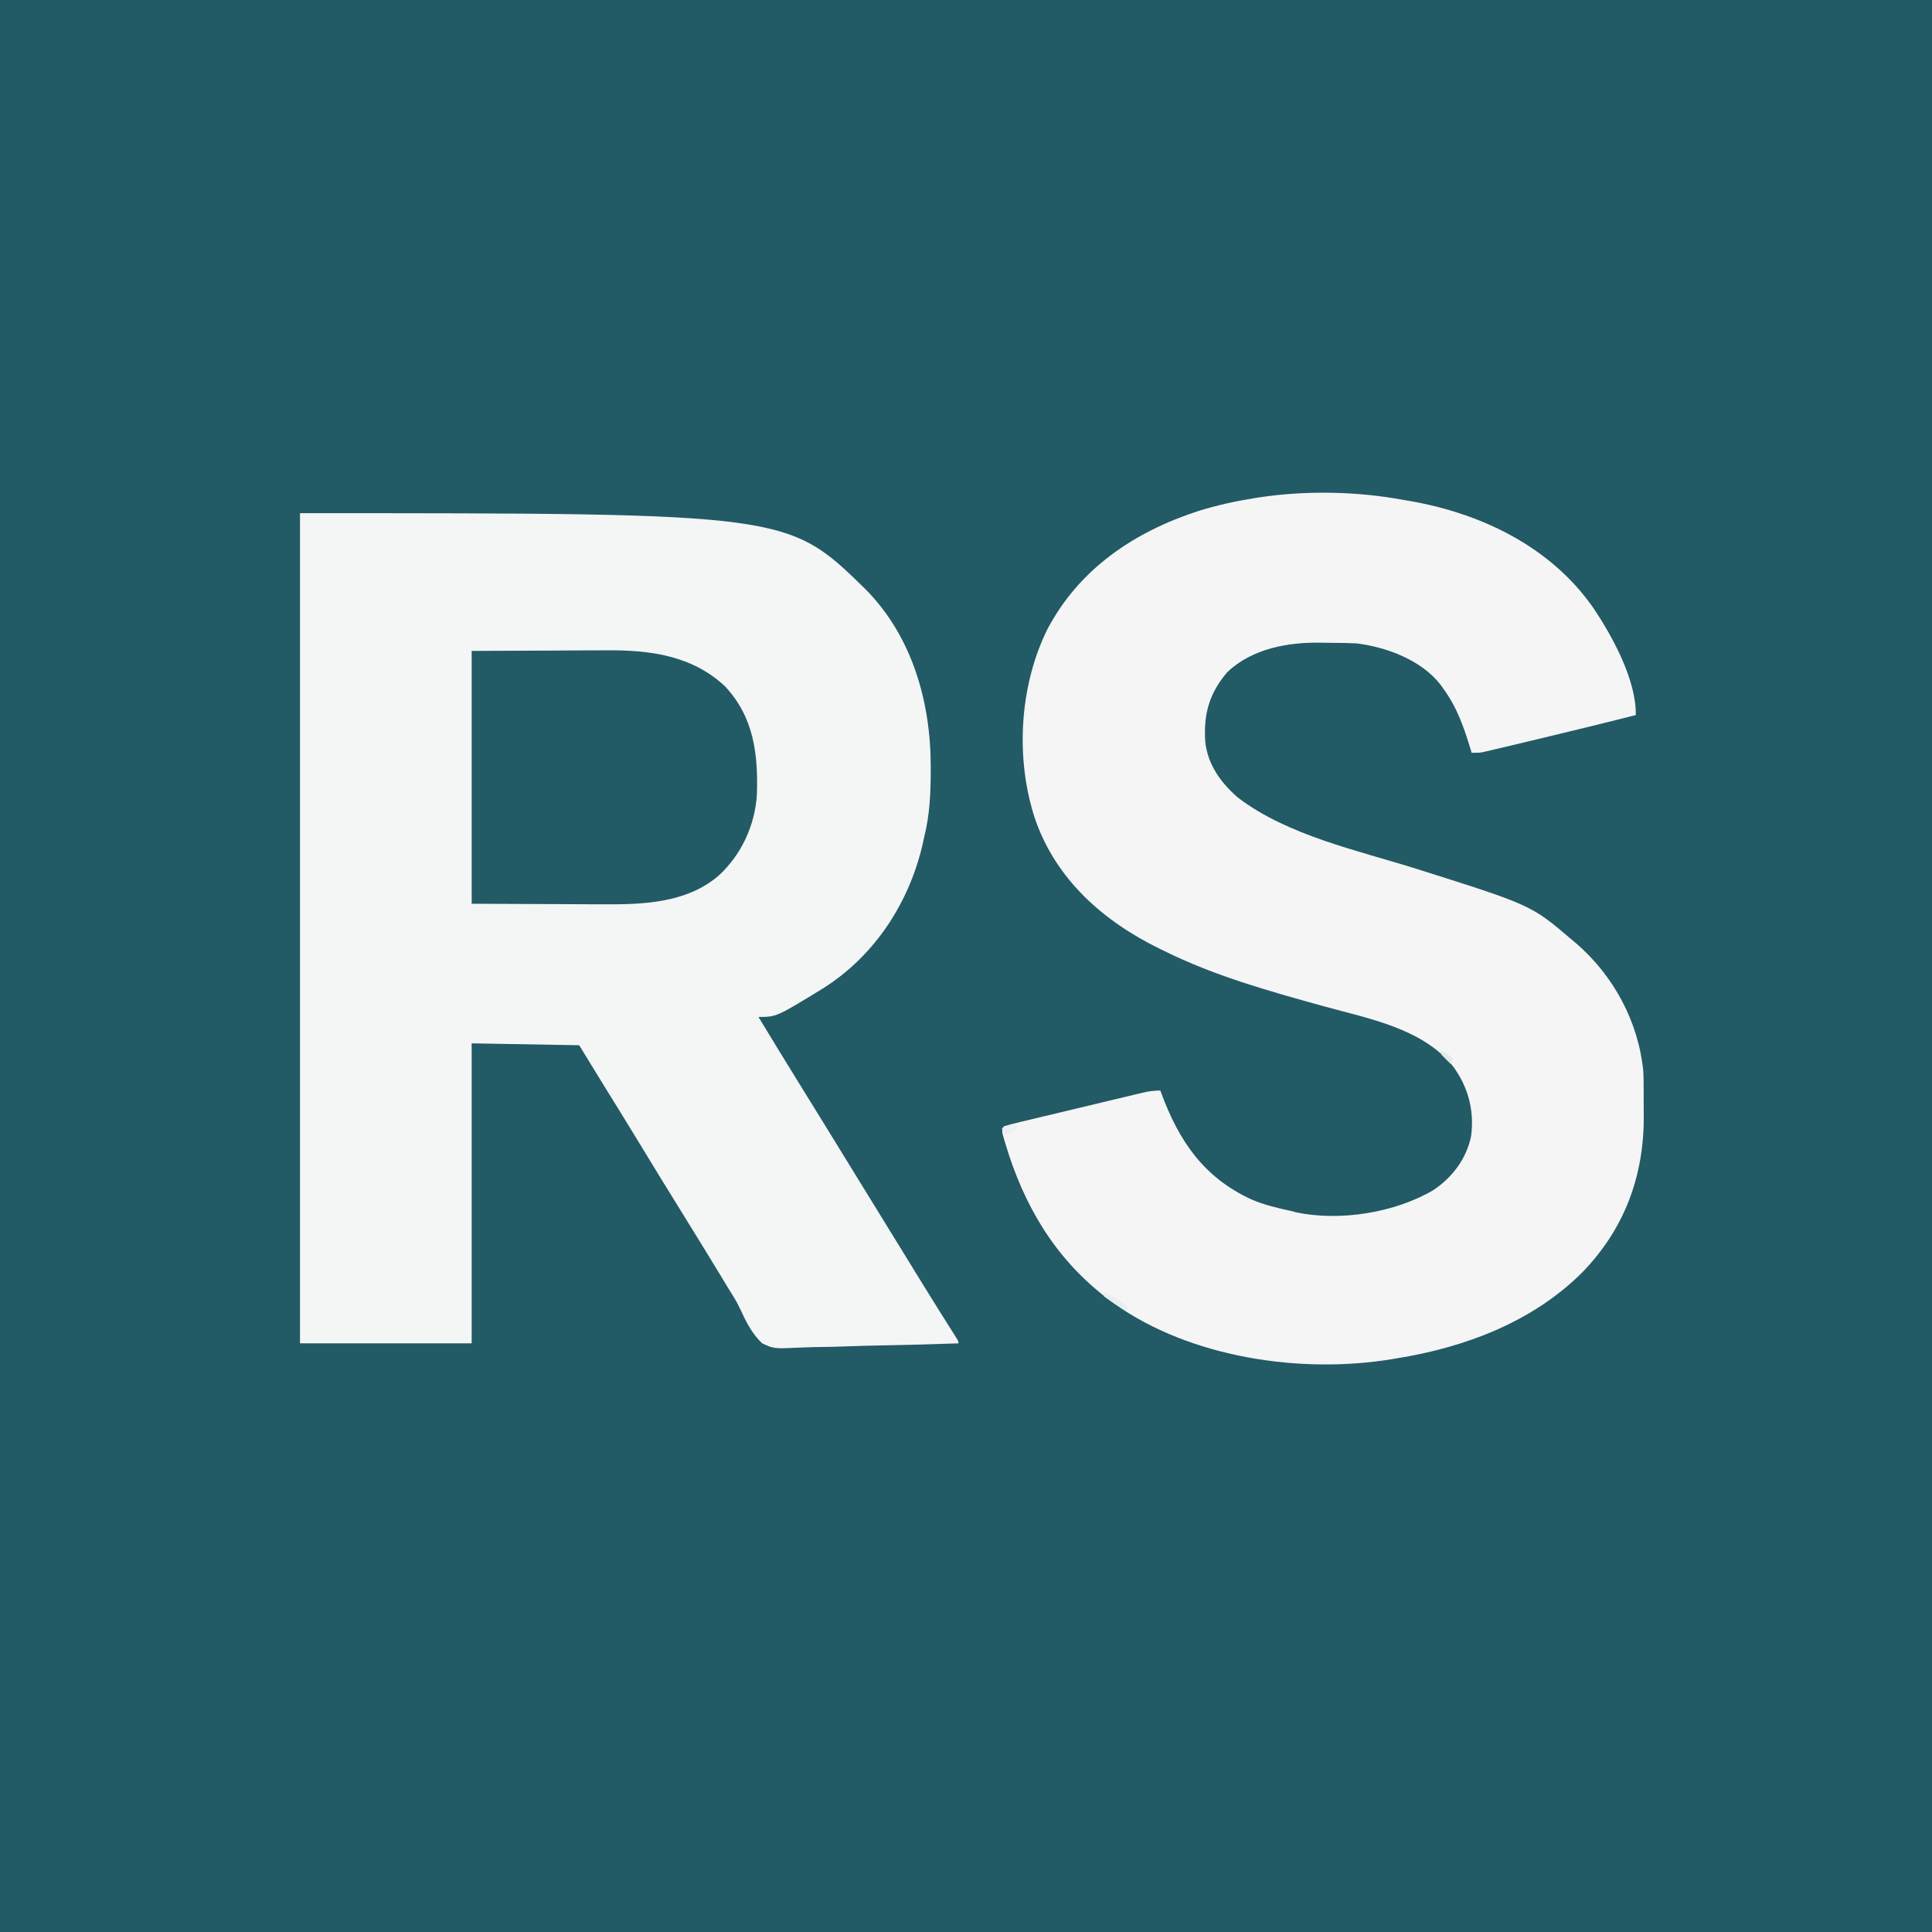 <?xml version="1.0" encoding="UTF-8"?>
<svg version="1.1" xmlns="http://www.w3.org/2000/svg" width="1024" height="1024">
<rect width="100%" height="100%" fill="#808080" stroke="none"/>
<path d="M0 0 C337.92 0 675.84 0 1024 0 C1024 337.92 1024 675.84 1024 1024 C686.08 1024 348.16 1024 0 1024 C0 686.08 0 348.16 0 0 Z " fill="#225A66" transform="translate(0,0)"/>
<path d="M0 0 C258.524 0 258.524 0 299.75 40.312 C324.684 65.513 334.483 100.595 334.312 135.25 C334.31 136.407 334.31 136.407 334.307 137.586 C334.262 148.988 333.722 159.898 331 171 C330.656 172.552 330.312 174.104 329.969 175.656 C322.736 206.809 304.351 234.868 277 252 C252.509 267 252.509 267 243 267 C250.275 278.99 257.575 290.963 264.968 302.881 C269.264 309.807 273.542 316.745 277.812 323.688 C278.484 324.779 279.155 325.871 279.847 326.995 C281.215 329.22 282.584 331.445 283.952 333.669 C287.3 339.114 290.65 344.557 294 350 C295.333 352.167 296.667 354.333 298 356.5 C298.66 357.572 299.32 358.645 300 359.75 C306 369.5 306 369.5 308 372.75 C309.333 374.916 310.665 377.081 311.998 379.246 C315.346 384.686 318.693 390.127 322.035 395.57 C323.377 397.755 324.72 399.94 326.062 402.125 C326.713 403.185 327.364 404.244 328.035 405.336 C331.448 410.882 334.879 416.417 338.34 421.934 C339.038 423.047 339.736 424.159 340.455 425.306 C341.795 427.439 343.136 429.571 344.481 431.702 C345.075 432.647 345.669 433.592 346.281 434.566 C346.808 435.401 347.334 436.236 347.877 437.096 C349 439 349 439 349 440 C335.666 440.488 322.335 440.86 308.994 441.088 C302.797 441.197 296.607 441.345 290.414 441.584 C284.429 441.814 278.45 441.938 272.46 441.992 C270.184 442.031 267.908 442.106 265.635 442.22 C251.176 442.915 251.176 442.915 245 440 C239.49 434.919 236.285 428.265 233.198 421.537 C231.541 418.027 229.547 414.838 227.469 411.562 C226.145 409.375 224.822 407.188 223.5 405 C217.49 395.075 211.424 385.186 205.305 375.328 C195.82 360.048 186.422 344.714 177.085 329.344 C172.72 322.165 168.313 315.013 163.876 307.878 C158.535 299.281 153.278 290.637 148 282 C129.19 281.67 110.38 281.34 91 281 C91 333.47 91 385.94 91 440 C60.97 440 30.94 440 0 440 C0 294.8 0 149.6 0 0 Z " fill="#F4F5F5" transform="translate(159,272)"/>
<path d="M0 0 C1.317 0.221 2.635 0.439 3.953 0.656 C41.726 7.407 77.874 24.955 100.297 56.918 C110.517 72.02 123.314 95.366 123 114 C105.638 118.415 88.236 122.648 70.812 126.812 C69.8 127.055 68.788 127.297 67.745 127.546 C64.816 128.247 61.887 128.946 58.957 129.645 C58.086 129.853 57.215 130.061 56.318 130.275 C53.88 130.855 51.44 131.429 49 132 C48.182 132.195 47.364 132.39 46.522 132.591 C45.337 132.866 45.337 132.866 44.128 133.147 C43.429 133.312 42.73 133.476 42.009 133.645 C40 134 40 134 36 134 C35.83 133.432 35.66 132.864 35.484 132.279 C31.912 120.53 28.306 110.003 21 100 C20.509 99.309 20.018 98.618 19.512 97.906 C9.319 84.813 -9.019 78.01 -25 76 C-29.743 75.772 -34.483 75.73 -39.23 75.705 C-40.729 75.693 -42.228 75.673 -43.727 75.643 C-61.157 75.299 -80.295 78.697 -93.48 91.215 C-103.088 102.502 -106.12 113.392 -105.203 127.957 C-103.995 140.137 -96.965 149.842 -87.938 157.688 C-61.421 177.96 -24.077 185.766 7.322 195.682 C67.575 214.715 67.575 214.715 89 233 C89.808 233.675 90.616 234.351 91.449 235.047 C111.33 252.218 124.519 276.751 127 303 C127.138 305.88 127.164 308.754 127.168 311.637 C127.171 312.438 127.175 313.239 127.178 314.065 C127.183 315.752 127.185 317.438 127.185 319.125 C127.187 321.663 127.206 324.202 127.225 326.74 C127.337 358.332 117.029 386.179 94.934 409.094 C68.52 435.64 32.451 449.186 -4 455 C-4.677 455.116 -5.354 455.231 -6.052 455.351 C-54.362 463.351 -112.966 454.693 -153.391 425.973 C-154.252 425.322 -155.113 424.671 -156 424 C-156.882 423.339 -157.763 422.677 -158.672 421.996 C-185.373 401.044 -201.375 373.608 -211.062 341.375 C-211.279 340.658 -211.495 339.942 -211.718 339.203 C-213.127 334.254 -213.127 334.254 -212 332 C-209.563 331.242 -207.178 330.609 -204.698 330.029 C-203.934 329.843 -203.169 329.658 -202.382 329.466 C-199.844 328.852 -197.303 328.25 -194.762 327.648 C-193.001 327.226 -191.241 326.803 -189.481 326.379 C-185.786 325.491 -182.089 324.609 -178.392 323.731 C-173.652 322.606 -168.914 321.469 -164.178 320.328 C-160.54 319.453 -156.902 318.583 -153.263 317.714 C-151.516 317.296 -149.769 316.877 -148.023 316.458 C-145.58 315.871 -143.135 315.291 -140.69 314.712 C-139.967 314.538 -139.245 314.363 -138.5 314.184 C-135.199 313.409 -132.418 313 -129 313 C-128.805 313.533 -128.61 314.065 -128.408 314.614 C-119.023 339.906 -105.96 359.049 -80.823 370.675 C-73.797 373.722 -66.46 375.388 -59 377 C-58.413 377.175 -57.826 377.35 -57.221 377.531 C-33.779 382.485 -4.622 377.784 15.75 365.75 C25.8 359.045 33.242 349.158 35.715 337.176 C37.493 323.609 34.185 310.999 26 300 C9.797 280.022 -18.593 274.922 -42.073 268.426 C-70.96 260.429 -100.05 252.36 -127 239 C-127.726 238.648 -128.453 238.295 -129.201 237.932 C-159.112 223.33 -184.124 201.391 -195.344 169.215 C-205.915 137.424 -203.823 98.789 -188.895 68.582 C-171.992 36.418 -142.648 16.796 -108.75 5.812 C-98.98 2.781 -89.097 0.615 -79 -1 C-77.896 -1.178 -77.896 -1.178 -76.77 -1.359 C-51.888 -5.112 -24.682 -4.632 0 0 Z " fill="#F5F5F5" transform="translate(744,265)"/>
<path d="M0 0 C14.52 -0.062 29.04 -0.124 44 -0.188 C48.553 -0.215 53.106 -0.242 57.797 -0.27 C63.438 -0.284 63.438 -0.284 66.094 -0.286 C67.915 -0.291 69.736 -0.301 71.557 -0.317 C94.377 -0.5 116.835 2.404 134.25 18.75 C149.568 35.102 151.842 54.635 151.175 76.061 C150.208 92.313 142.967 107.981 131 119 C113.816 133.854 90.197 134.476 68.652 134.293 C66.883 134.289 65.113 134.285 63.343 134.284 C56.874 134.268 50.406 134.226 43.938 134.188 C29.438 134.126 14.939 134.064 0 134 C0 89.78 0 45.56 0 0 Z " fill="#225A65" transform="translate(250,345)"/>
<path d="M0 0 C5.089 1.59 8.875 4.745 13 8 C12.67 8.66 12.34 9.32 12 10 C9.994 8.717 7.996 7.424 6 6.125 C5.428 5.76 4.855 5.395 4.266 5.02 C2.808 4.065 1.4 3.037 0 2 C0 1.34 0 0.68 0 0 Z " fill="#E8EDEF" transform="translate(585,685)"/>
<path d="M0 0 C0 0.66 0 1.32 0 2 C-4.385 5 -4.385 5 -7 5 C-7.33 4.01 -7.66 3.02 -8 2 C-5.094 0.743 -3.204 0 0 0 Z " fill="#ECF0F1" transform="translate(539,596)"/>
<path d="M0 0 C2.468 1.152 4.048 2.048 6 4 C5.67 4.99 5.34 5.98 5 7 C3.291 5.377 1.626 3.707 0 2 C0 1.34 0 0.68 0 0 Z " fill="#E3EAEB" transform="translate(764,557)"/>
</svg>
